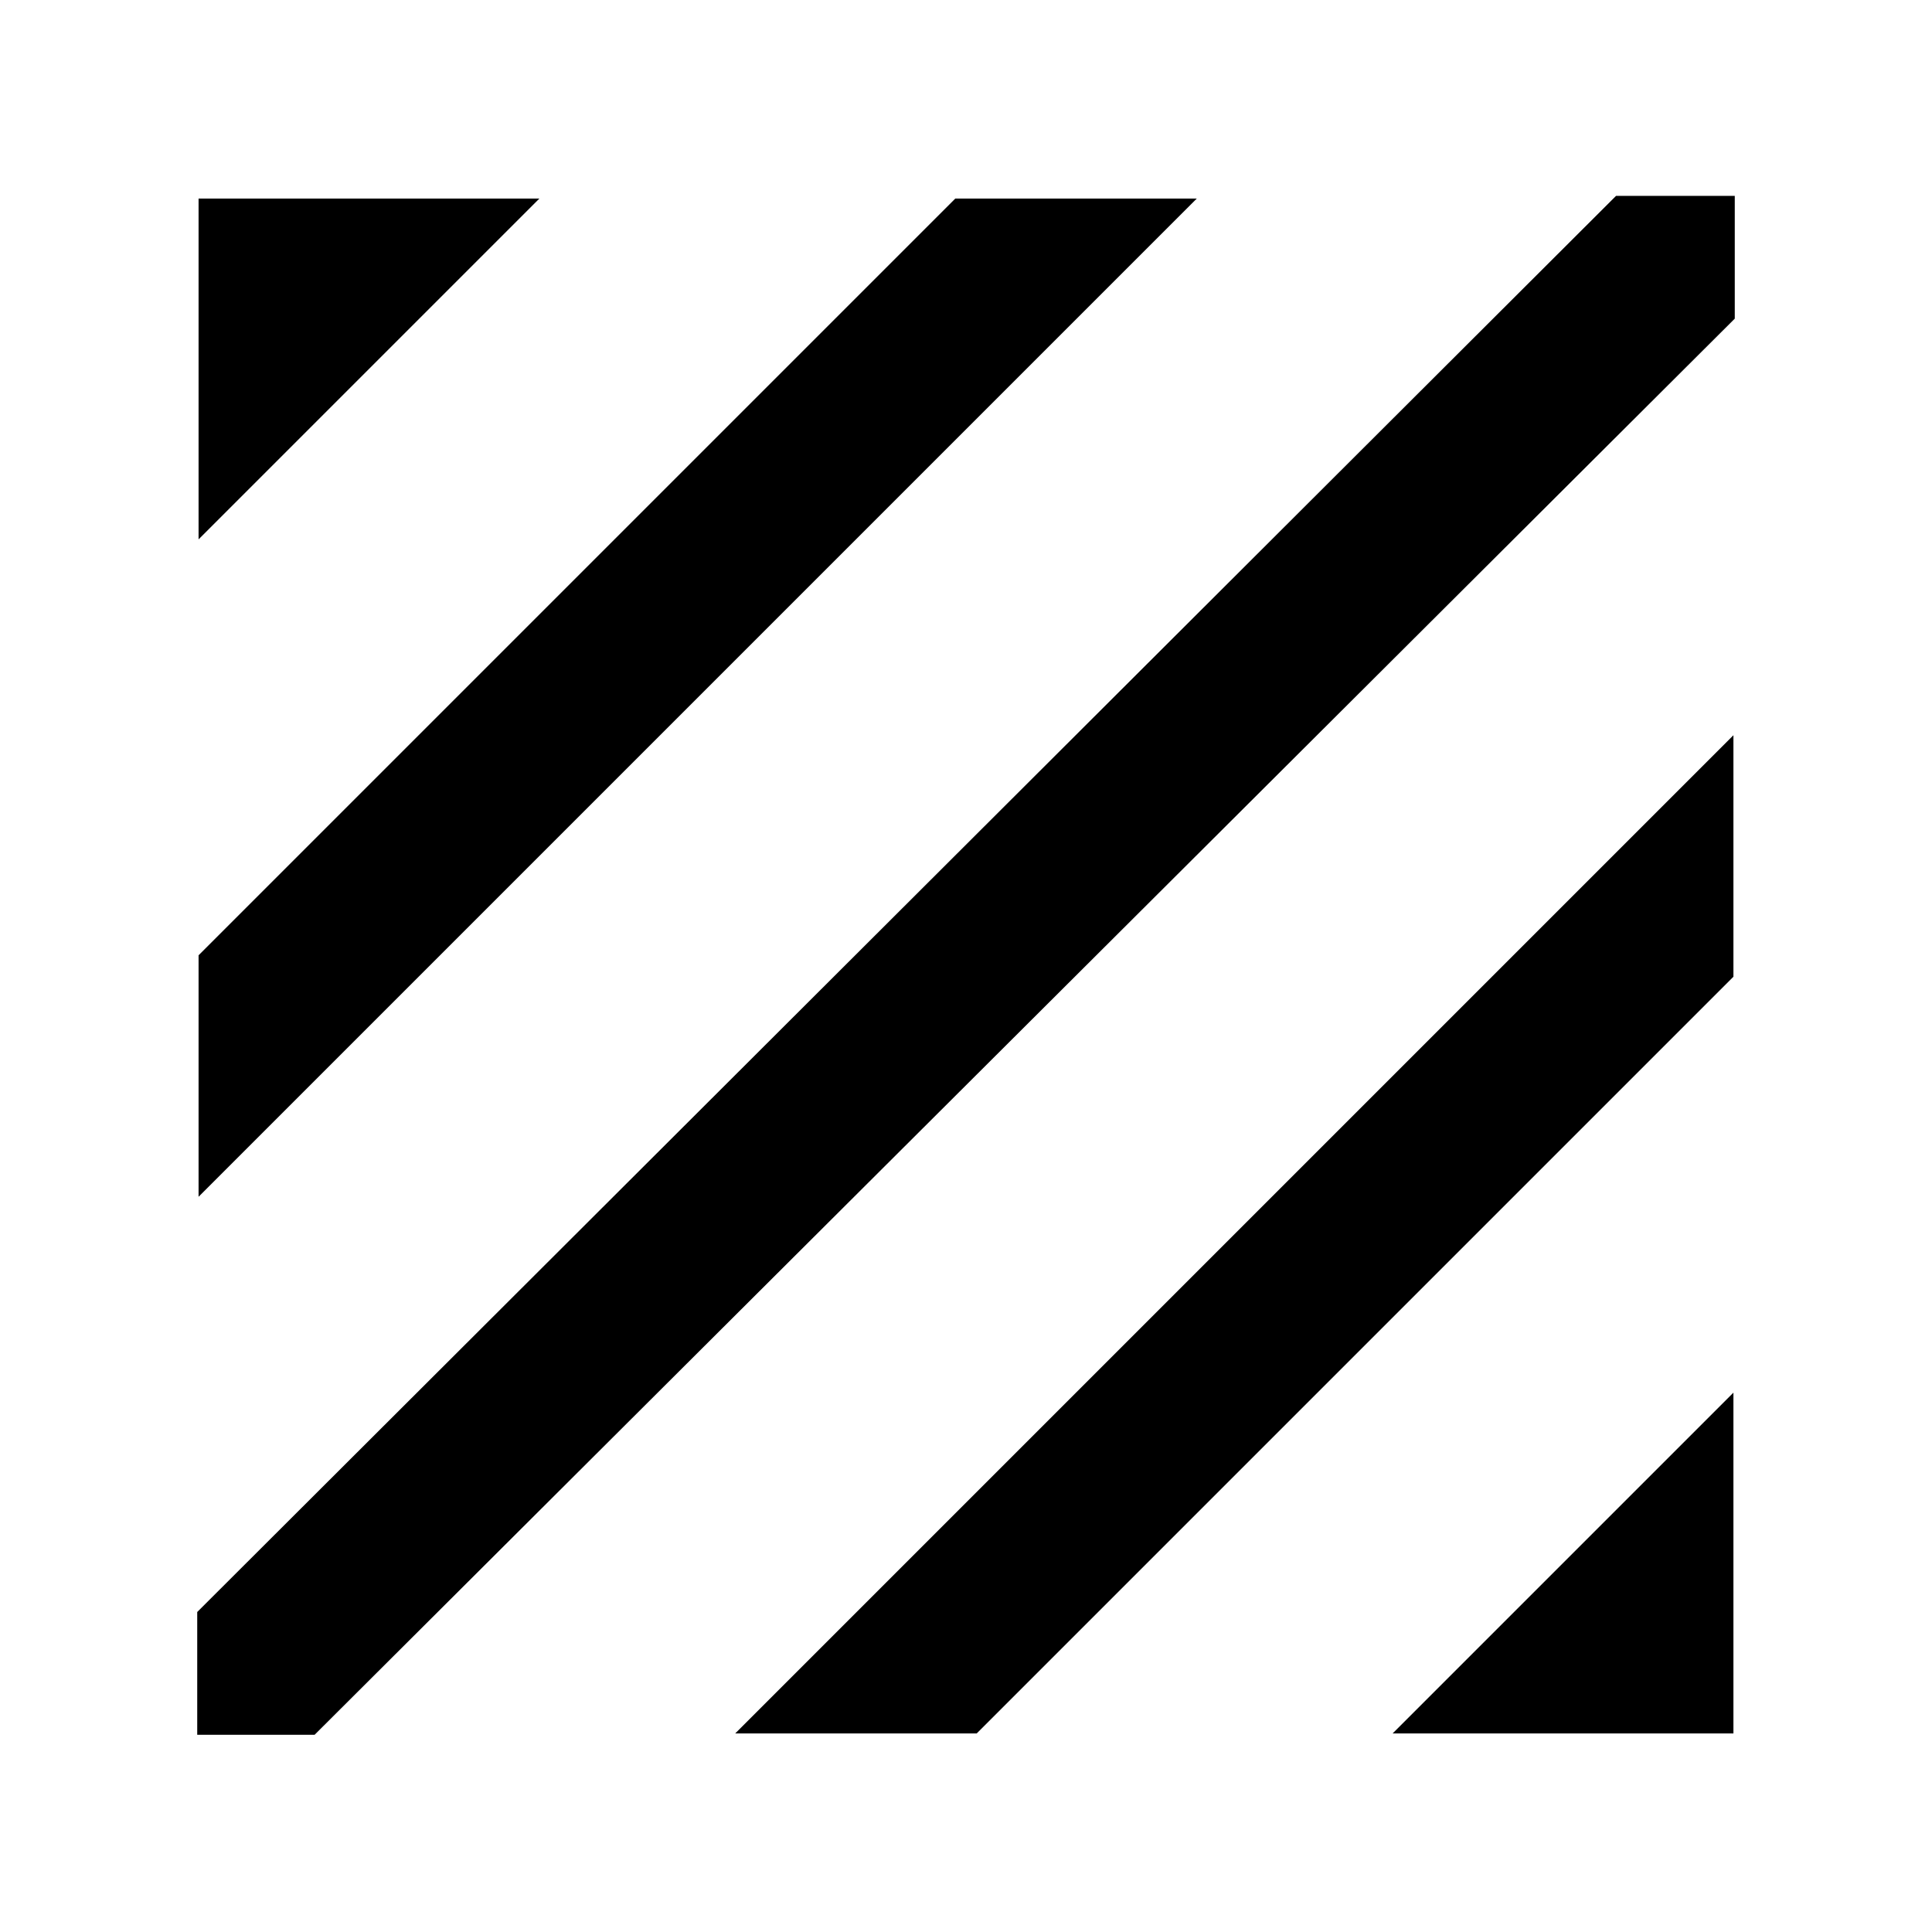 <svg xmlns="http://www.w3.org/2000/svg" height="40" viewBox="0 -960 960 960" width="40"><path d="M98-98v-61l705-703.67h59v61L156.33-98H98Zm.67-267.33v-120l376-376h120l-496 496Zm0-326.67v-169.33H268L98.67-692ZM692-98.67 861.33-268v169.33H692Zm-326.67 0 496-496v120l-376 376h-120Z"/></svg>